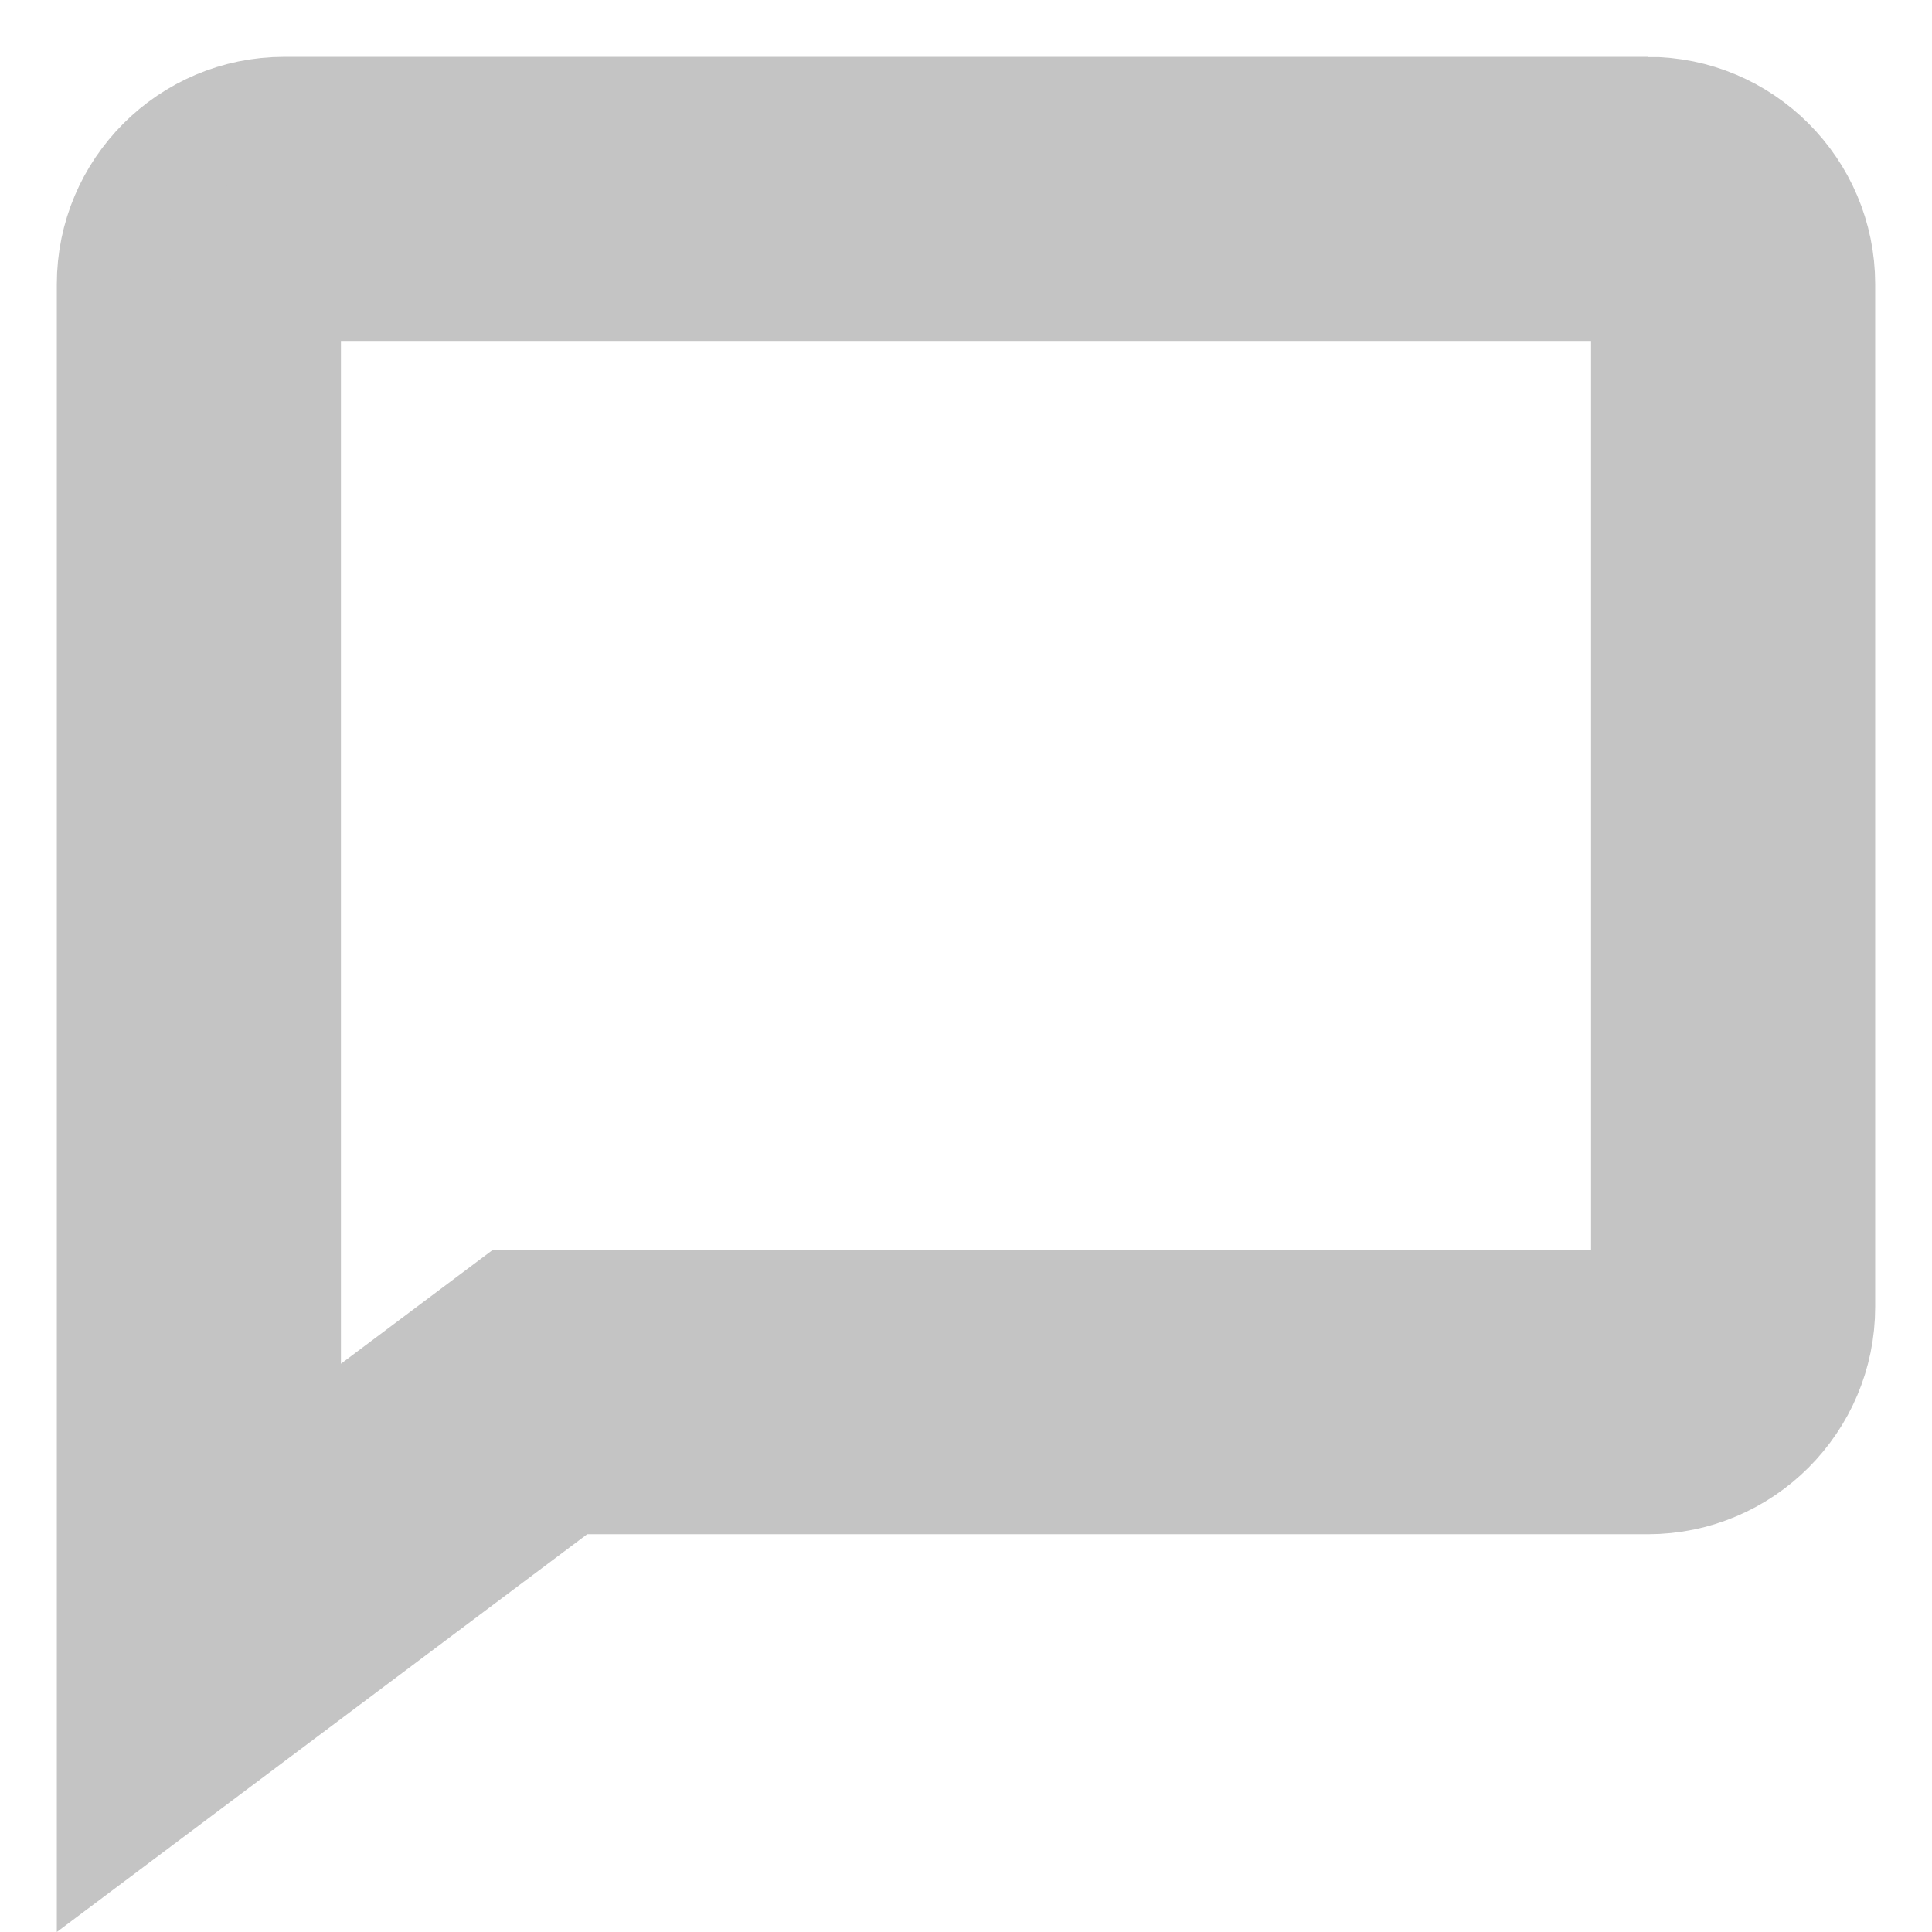 <svg width="17" height="17" fill="none" xmlns="http://www.w3.org/2000/svg"><path d="M14.5 1h-12C1.673 1 1 1.673 1 2.5V16l4-3h9.5c.827 0 1.5-.673 1.5-1.5v-9c0-.827-.673-1.5-1.5-1.5zm0 10.5h-10l-2 1.5V2.5h12v9z" fill="#C4C4C4" stroke="#C4C4C4"/></svg>